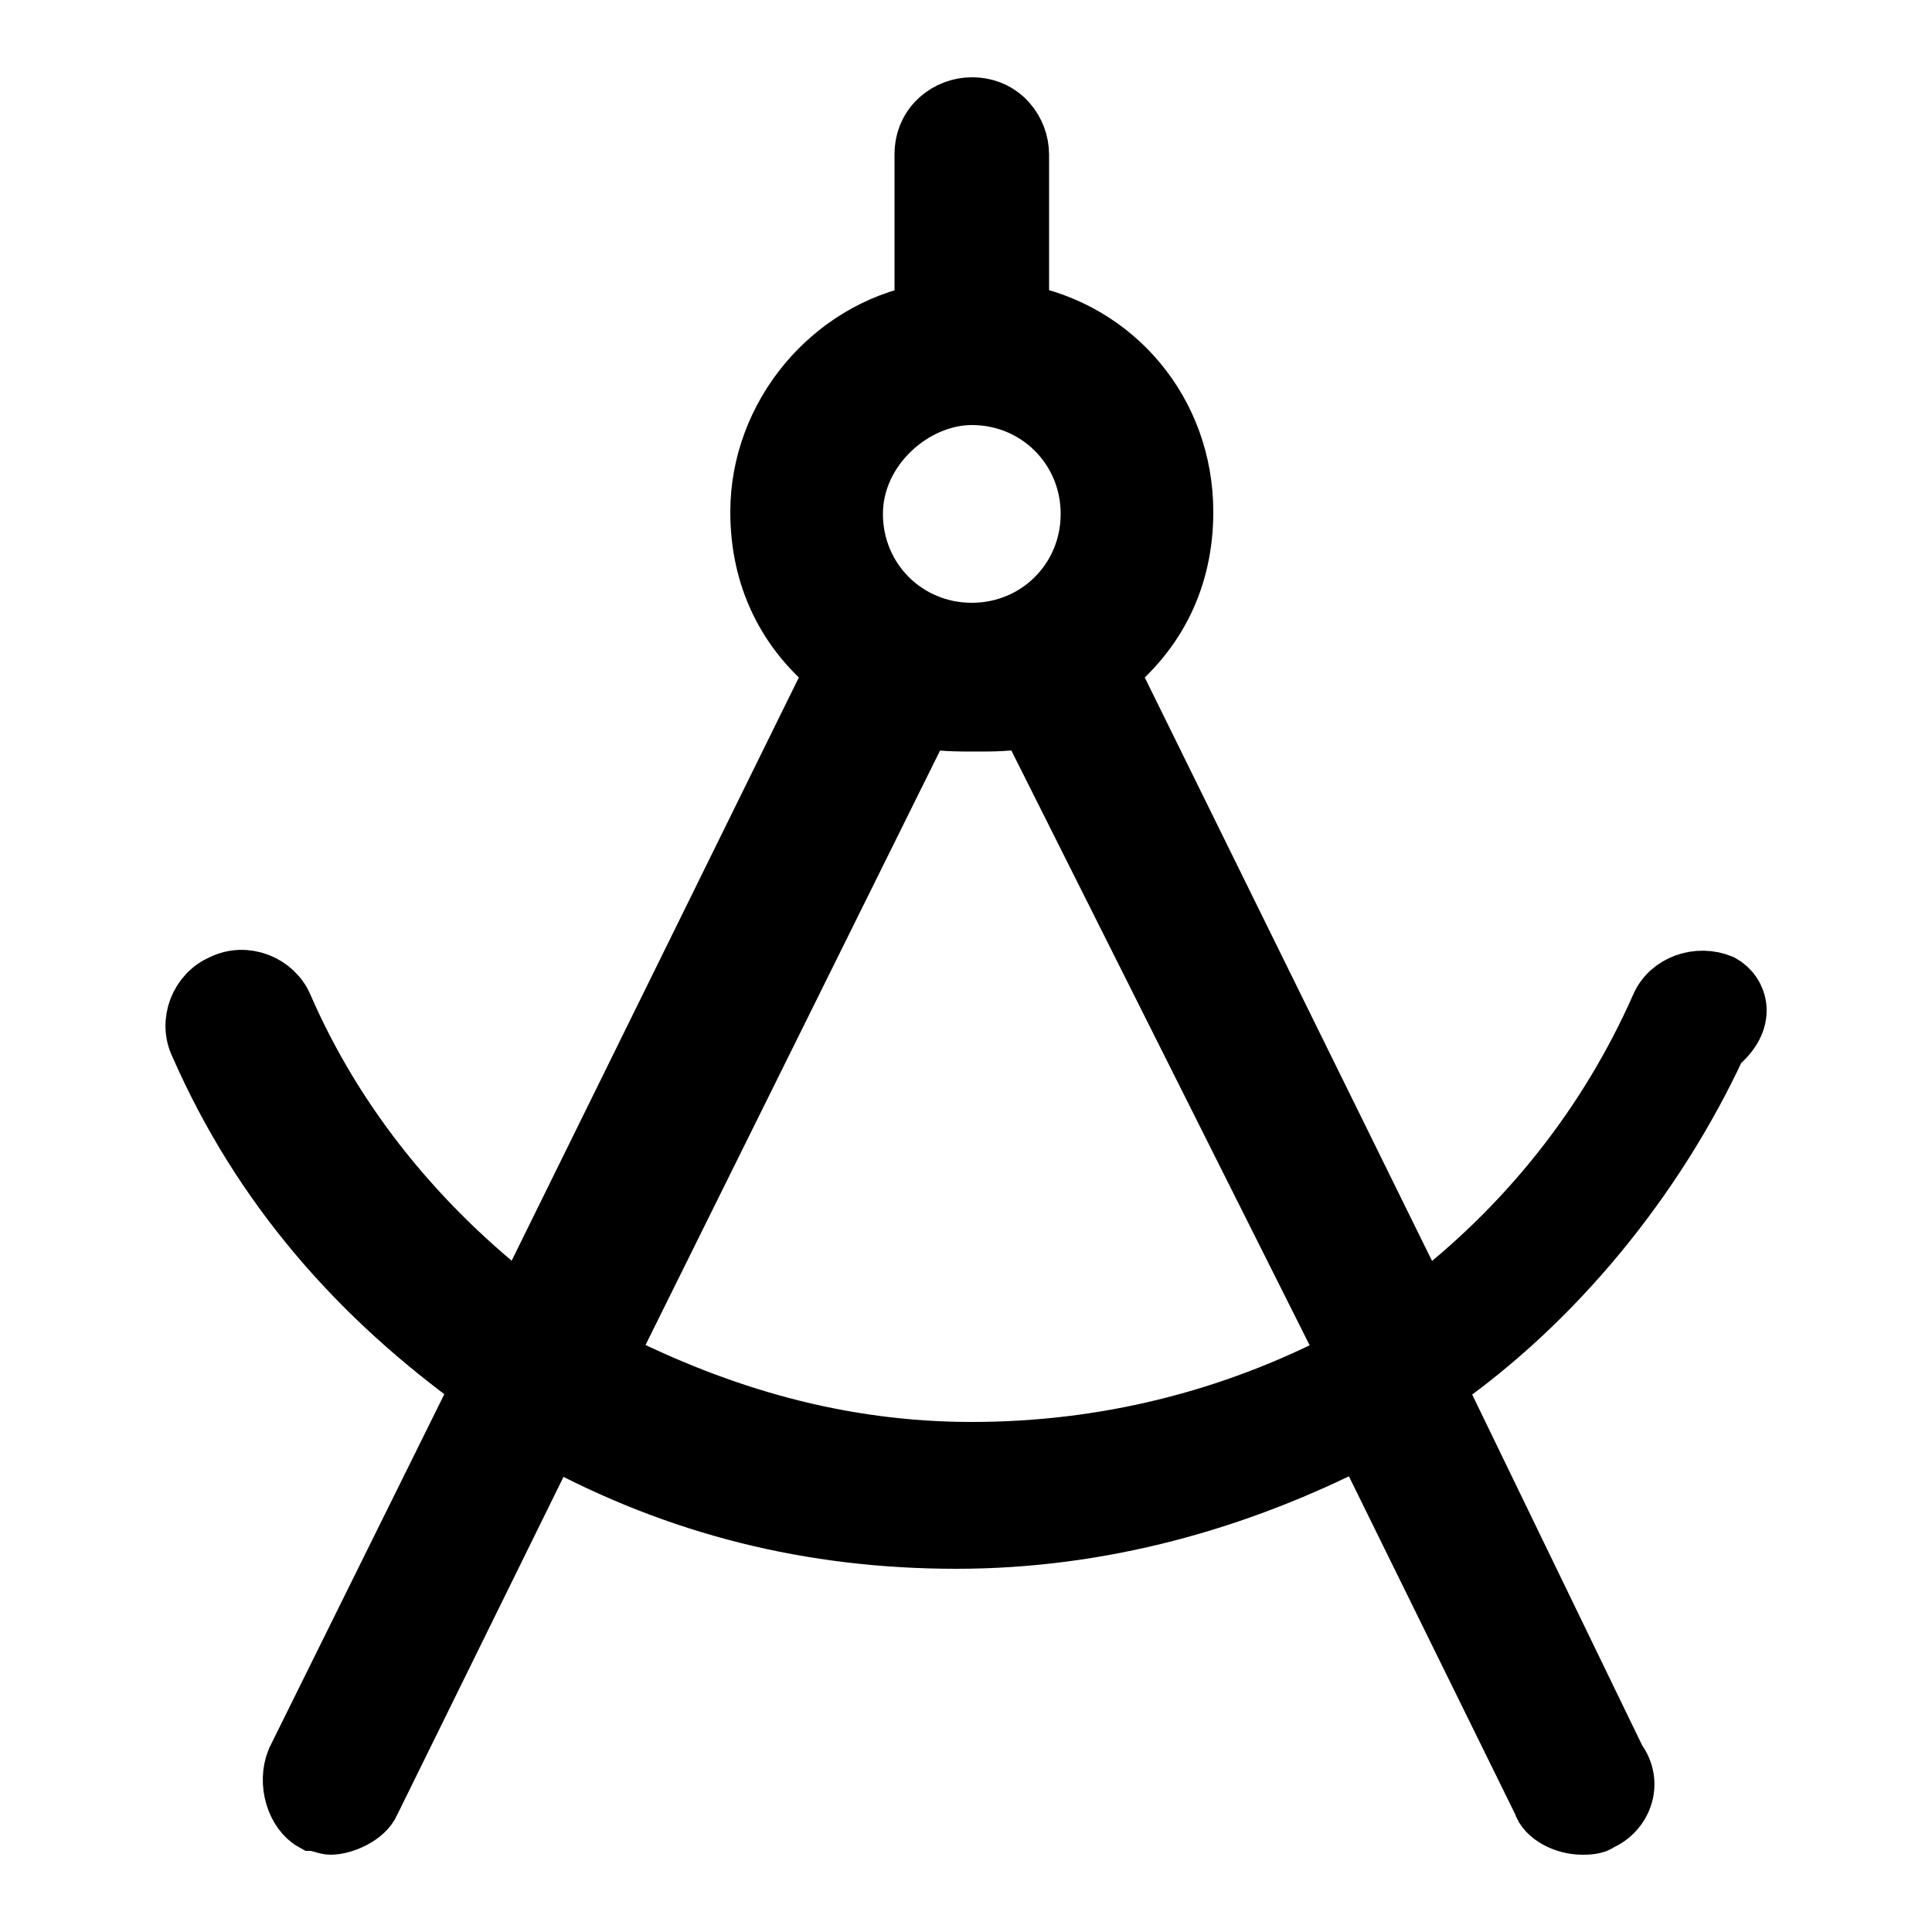 <svg xmlns="http://www.w3.org/2000/svg" viewBox="0 0 100 100"><path d="M89.1 50.9c-1.2-.5-2.7 0-3.2 1.2-2.7 6.1-6.9 11.4-12.3 15.5L57.4 34.7c2.5-2 3.9-4.8 3.9-8.2 0-5.2-3.6-9.4-8.5-10.3V8c0-1.2-.9-2.5-2.5-2.5-1.2 0-2.5.9-2.5 2.5v8.2c-4.8.9-8.5 5.3-8.5 10.3 0 3.4 1.4 6.2 3.9 8.2L27 67.6c-5.3-4.1-9.6-9.3-12.3-15.5-.5-1.2-2-1.8-3.2-1.2-1.2.5-1.8 2-1.2 3.2 3.2 7.3 8.2 13 14.6 17.6l-9.6 19.4c-.5 1.2 0 2.7.9 3.2.2 0 .7.2.9.2.7 0 1.8-.5 2.1-1.2l9.3-18.9c6.6 3.6 13.5 5.3 21 5.3s14.6-2 21-5.3l9.3 18.9c.2.7 1.2 1.2 2.1 1.2.2 0 .7 0 .9-.2 1.2-.5 1.8-2 .9-3.2l-9.4-19.4c6.2-4.3 11.4-10.7 14.6-17.6 1.6-1.3 1.1-2.7.2-3.2zM50.3 20.5c3.4 0 6.1 2.7 6.1 6.1s-2.7 6.1-6.1 6.1-6.1-2.7-6.1-6.1 3.1-6.1 6.1-6.1zm0 54.6c-6.8 0-13-1.8-18.9-4.8l16.4-33.1c.7.2 1.8.2 2.7.2s1.8 0 2.7-.2l16.6 33.1c-6.1 3.2-12.7 4.8-19.5 4.8z" fill="currentColor" stroke="currentColor" stroke-width="3" stroke-miterlimit="10"/></svg>
